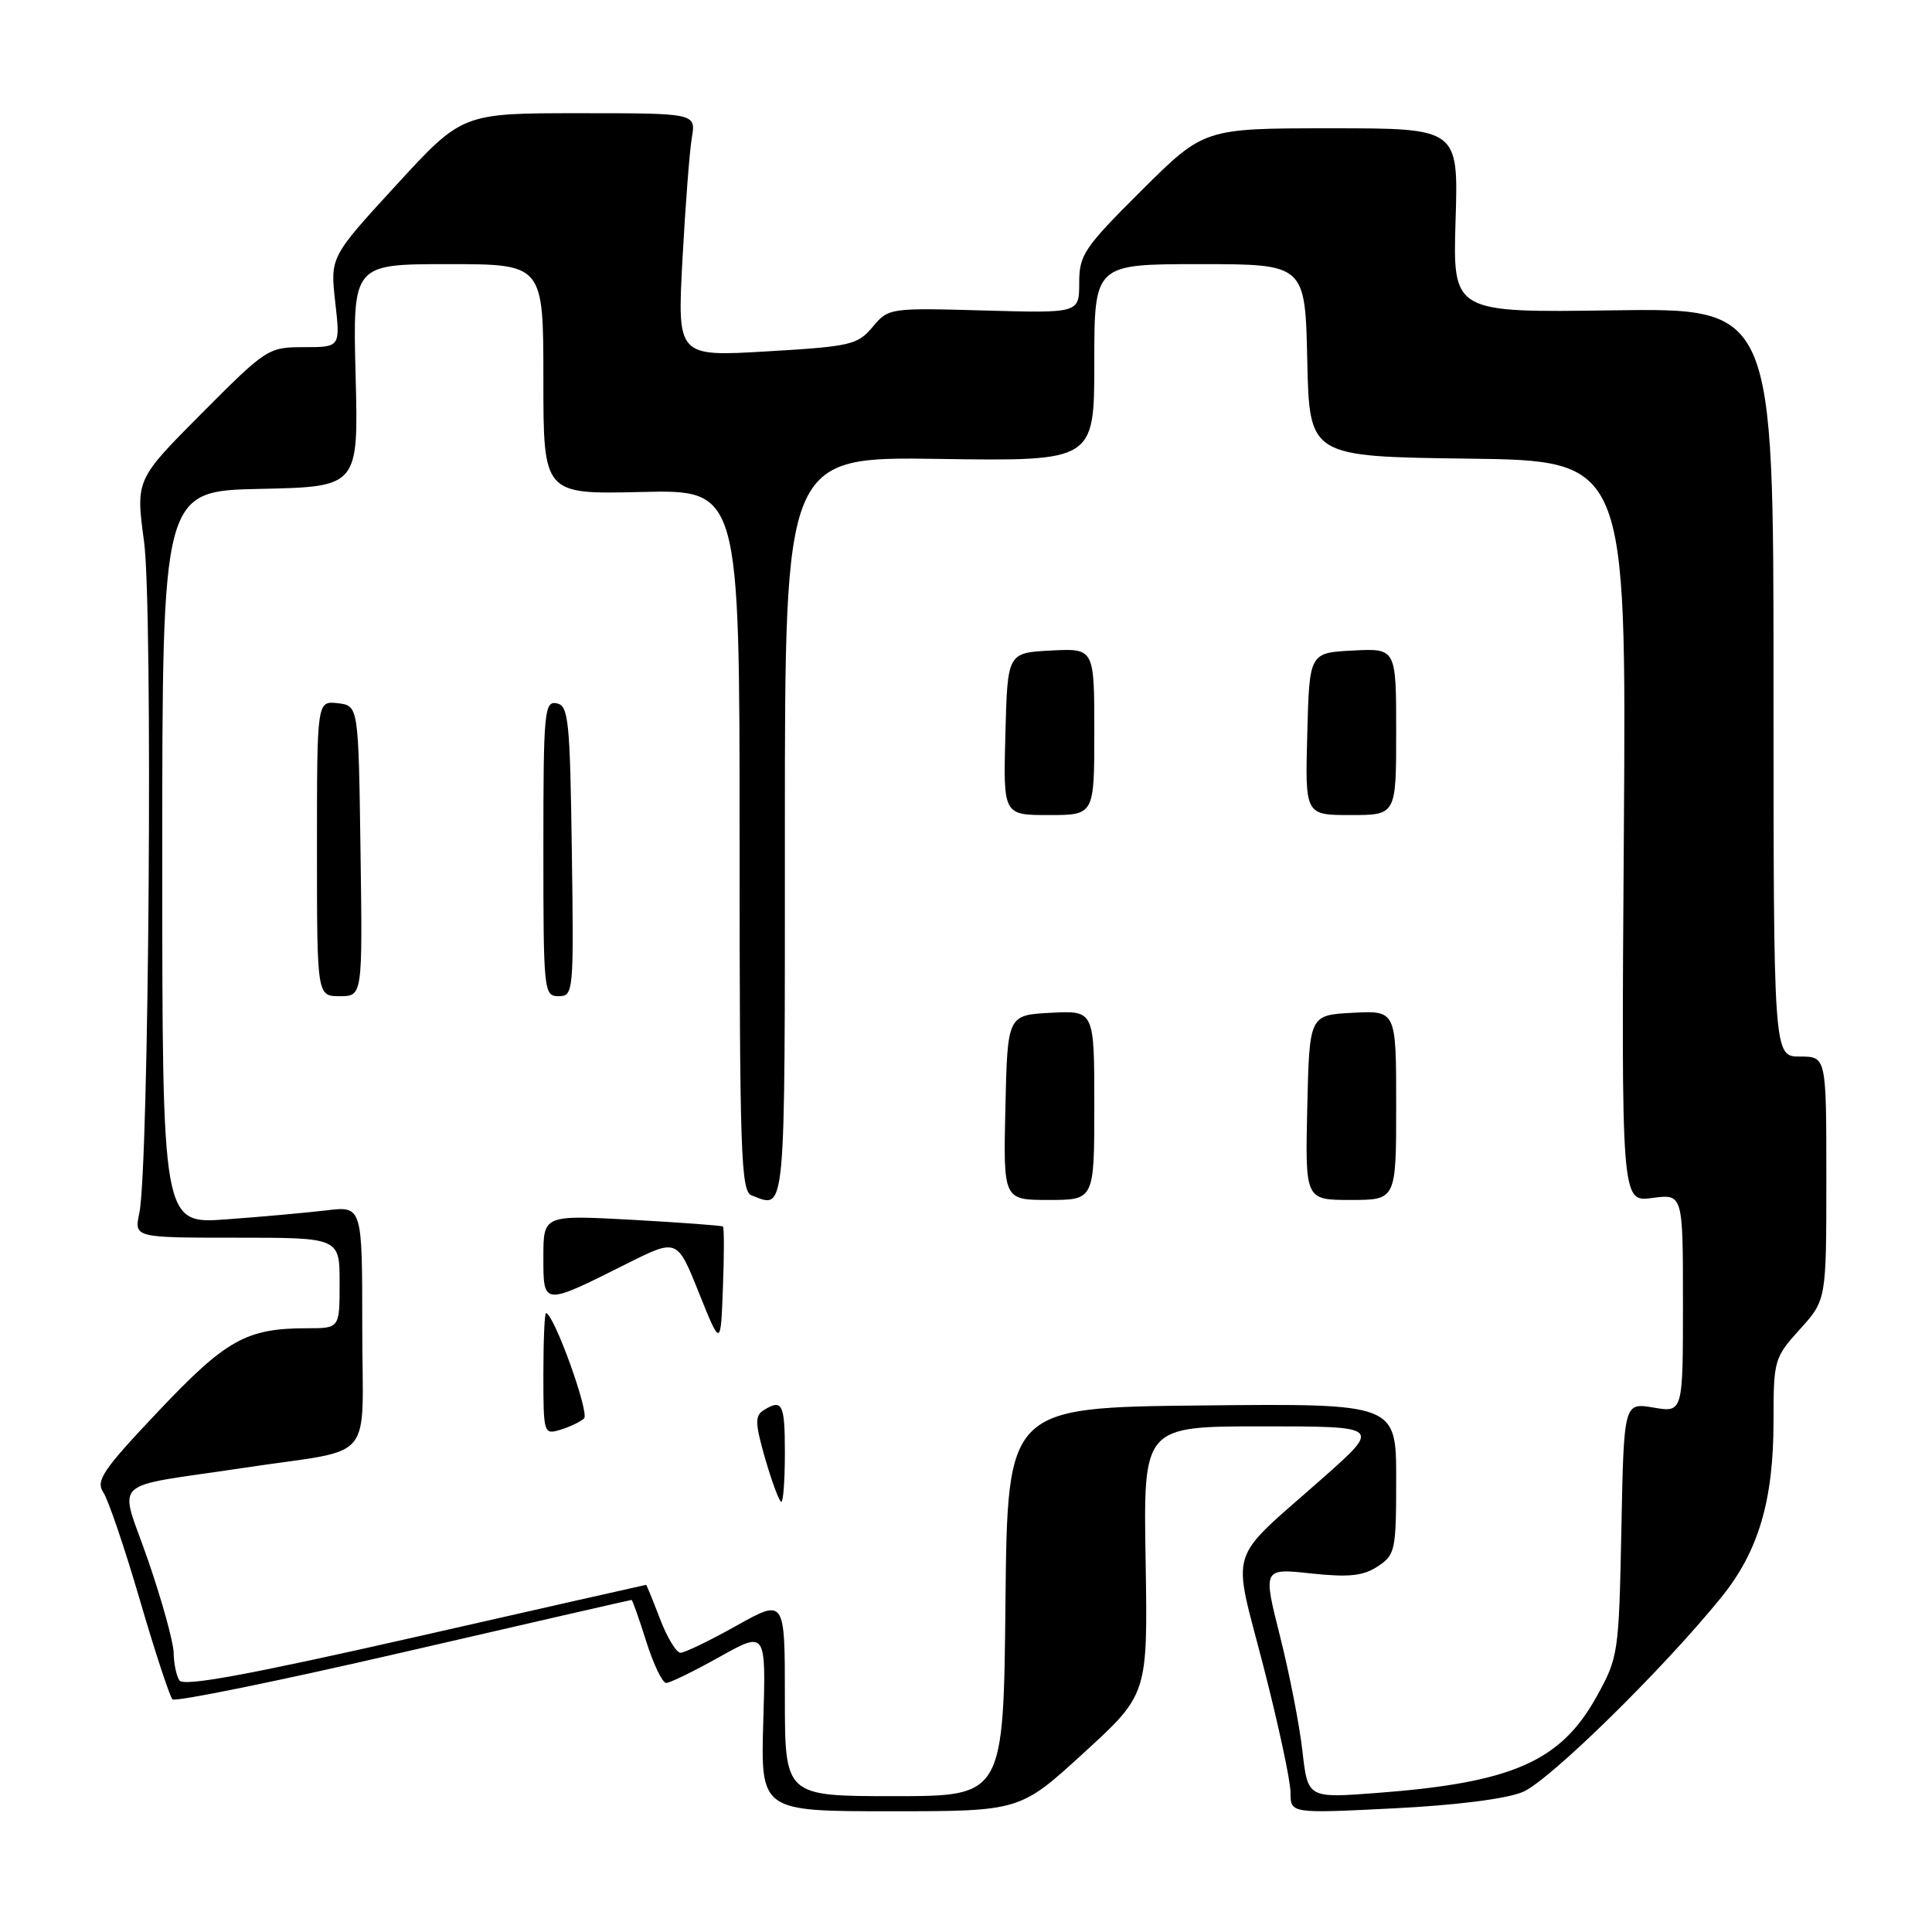 <?xml version="1.0" encoding="UTF-8" standalone="no"?>
<!DOCTYPE svg PUBLIC "-//W3C//DTD SVG 1.1//EN" "http://www.w3.org/Graphics/SVG/1.1/DTD/svg11.dtd" >
<svg xmlns="http://www.w3.org/2000/svg" xmlns:xlink="http://www.w3.org/1999/xlink" version="1.1" viewBox="0 0 256 256">
 <g >
 <path fill="currentColor"
d=" M 143.62 232.25 C 152.09 224.50 152.09 224.50 151.80 206.75 C 151.50 189.00 151.50 189.00 167.26 189.00 C 183.01 189.00 183.01 189.00 175.26 195.86 C 162.44 207.20 163.25 204.63 167.41 220.79 C 169.38 228.45 171.00 235.97 171.00 237.51 C 171.00 240.30 171.00 240.30 184.61 239.62 C 192.90 239.21 199.60 238.36 201.77 237.45 C 205.26 235.99 220.32 221.23 228.06 211.68 C 233.00 205.59 235.00 198.86 235.00 188.32 C 235.00 180.22 235.09 179.90 238.50 176.13 C 242.00 172.26 242.00 172.26 242.00 156.13 C 242.00 140.00 242.00 140.00 238.50 140.00 C 235.00 140.00 235.00 140.00 235.00 90.41 C 235.00 40.82 235.00 40.82 213.75 41.12 C 192.50 41.43 192.50 41.43 192.87 29.21 C 193.25 17.00 193.25 17.00 176.39 17.00 C 159.54 17.00 159.54 17.00 151.27 25.23 C 143.64 32.82 143.00 33.77 143.00 37.48 C 143.00 41.50 143.00 41.50 130.37 41.14 C 117.88 40.79 117.72 40.81 115.62 43.33 C 113.64 45.70 112.70 45.91 101.62 46.56 C 89.74 47.26 89.74 47.26 90.43 34.38 C 90.81 27.30 91.37 20.04 91.67 18.25 C 92.22 15.00 92.22 15.00 76.73 15.00 C 61.25 15.00 61.25 15.00 52.50 24.53 C 43.75 34.06 43.75 34.06 44.42 40.03 C 45.10 46.00 45.10 46.00 40.28 46.00 C 35.55 46.00 35.30 46.16 26.72 54.78 C 17.98 63.56 17.98 63.56 19.09 71.78 C 20.27 80.53 19.74 154.70 18.46 160.75 C 17.77 164.00 17.77 164.00 31.39 164.00 C 45.00 164.00 45.00 164.00 45.00 170.00 C 45.00 176.00 45.00 176.00 40.74 176.00 C 32.65 176.00 29.99 177.48 21.00 186.98 C 13.65 194.74 12.66 196.20 13.68 197.73 C 14.34 198.70 16.52 205.12 18.53 212.00 C 20.54 218.88 22.49 224.80 22.85 225.17 C 23.21 225.54 36.99 222.73 53.48 218.92 C 69.97 215.11 83.56 212.00 83.68 212.00 C 83.80 212.00 84.68 214.47 85.63 217.50 C 86.59 220.53 87.77 223.00 88.27 223.00 C 88.77 223.00 91.95 221.45 95.34 219.55 C 101.50 216.11 101.50 216.11 101.14 228.05 C 100.79 240.00 100.79 240.00 117.97 240.00 C 135.15 240.00 135.15 240.00 143.62 232.25 Z  M 104.00 224.91 C 104.00 211.83 104.00 211.83 97.59 215.41 C 94.06 217.39 90.72 219.00 90.17 219.00 C 89.62 219.00 88.39 216.97 87.45 214.50 C 86.50 212.03 85.68 210.00 85.61 210.00 C 85.55 210.00 71.78 213.11 55.01 216.92 C 32.85 221.94 24.31 223.51 23.77 222.66 C 23.36 222.02 23.02 220.38 23.01 219.00 C 22.99 217.62 21.47 212.12 19.63 206.77 C 15.78 195.61 14.06 197.25 32.50 194.47 C 50.05 191.82 48.00 194.28 48.00 175.83 C 48.00 159.81 48.00 159.81 43.25 160.38 C 40.64 160.69 34.67 161.23 30.00 161.57 C 21.50 162.20 21.50 162.20 21.50 113.63 C 21.50 65.05 21.50 65.05 34.50 64.78 C 47.50 64.50 47.50 64.50 47.12 49.75 C 46.74 35.00 46.74 35.00 59.37 35.00 C 72.00 35.00 72.00 35.00 72.00 50.25 C 72.00 65.50 72.00 65.50 85.00 65.19 C 98.00 64.89 98.00 64.89 98.00 111.34 C 98.00 152.77 98.17 157.85 99.58 158.39 C 104.17 160.15 104.00 162.02 104.00 109.75 C 104.00 60.50 104.00 60.50 124.50 60.81 C 145.00 61.11 145.00 61.11 145.00 48.06 C 145.00 35.00 145.00 35.00 158.97 35.00 C 172.94 35.00 172.94 35.00 173.22 47.75 C 173.50 60.50 173.50 60.50 194.50 60.77 C 215.50 61.04 215.50 61.04 215.17 110.16 C 214.83 159.29 214.83 159.29 218.92 158.74 C 223.00 158.19 223.00 158.19 223.00 172.68 C 223.00 187.18 223.00 187.18 219.09 186.51 C 215.17 185.85 215.17 185.85 214.84 202.68 C 214.51 219.14 214.44 219.61 211.55 224.82 C 206.79 233.41 200.37 236.23 182.39 237.58 C 173.29 238.27 173.29 238.27 172.58 232.04 C 172.20 228.62 170.86 221.77 169.61 216.81 C 167.34 207.80 167.34 207.80 173.72 208.49 C 178.74 209.02 180.61 208.83 182.55 207.56 C 184.88 206.03 185.00 205.47 185.00 195.96 C 185.00 185.97 185.00 185.97 159.25 186.23 C 133.50 186.50 133.50 186.50 133.23 212.25 C 132.97 238.00 132.97 238.00 118.48 238.00 C 104.00 238.00 104.00 238.00 104.00 224.91 Z  M 104.00 192.50 C 104.00 185.98 103.66 185.30 101.14 186.89 C 100.01 187.61 100.06 188.68 101.42 193.38 C 102.32 196.47 103.27 199.00 103.53 199.00 C 103.79 199.00 104.00 196.07 104.00 192.50 Z  M 77.39 187.95 C 78.15 187.24 73.37 174.00 72.35 174.00 C 72.16 174.00 72.00 177.63 72.00 182.07 C 72.00 189.97 72.05 190.12 74.25 189.45 C 75.49 189.08 76.90 188.40 77.39 187.95 Z  M 95.79 162.52 C 95.63 162.39 90.21 161.99 83.75 161.63 C 72.00 160.99 72.00 160.99 72.00 166.56 C 72.00 173.06 71.88 173.05 83.11 167.42 C 89.73 164.11 89.73 164.11 92.61 171.31 C 95.50 178.50 95.50 178.50 95.79 170.63 C 95.96 166.30 95.96 162.65 95.79 162.52 Z  M 145.00 146.45 C 145.00 133.90 145.00 133.90 139.25 134.20 C 133.50 134.50 133.50 134.50 133.22 146.75 C 132.94 159.00 132.94 159.00 138.97 159.00 C 145.00 159.00 145.00 159.00 145.00 146.45 Z  M 185.00 146.45 C 185.00 133.90 185.00 133.90 179.25 134.20 C 173.50 134.50 173.50 134.50 173.22 146.75 C 172.94 159.00 172.94 159.00 178.97 159.00 C 185.00 159.00 185.00 159.00 185.00 146.45 Z  M 47.77 112.75 C 47.50 93.50 47.50 93.50 44.75 93.18 C 42.00 92.87 42.00 92.87 42.00 112.43 C 42.00 132.00 42.00 132.00 45.02 132.00 C 48.04 132.00 48.04 132.00 47.77 112.75 Z  M 75.77 112.76 C 75.53 95.36 75.33 93.49 73.75 93.19 C 72.13 92.88 72.00 94.32 72.00 112.43 C 72.00 131.40 72.06 132.00 74.02 132.00 C 75.99 132.00 76.04 131.49 75.77 112.76 Z  M 145.00 96.95 C 145.00 85.90 145.00 85.90 139.25 86.20 C 133.50 86.50 133.50 86.50 133.22 97.25 C 132.93 108.00 132.93 108.00 138.97 108.00 C 145.00 108.00 145.00 108.00 145.00 96.95 Z  M 185.00 96.95 C 185.00 85.90 185.00 85.90 179.25 86.20 C 173.50 86.50 173.50 86.50 173.22 97.25 C 172.93 108.00 172.93 108.00 178.97 108.00 C 185.00 108.00 185.00 108.00 185.00 96.95 Z "/>
</g>
</svg>